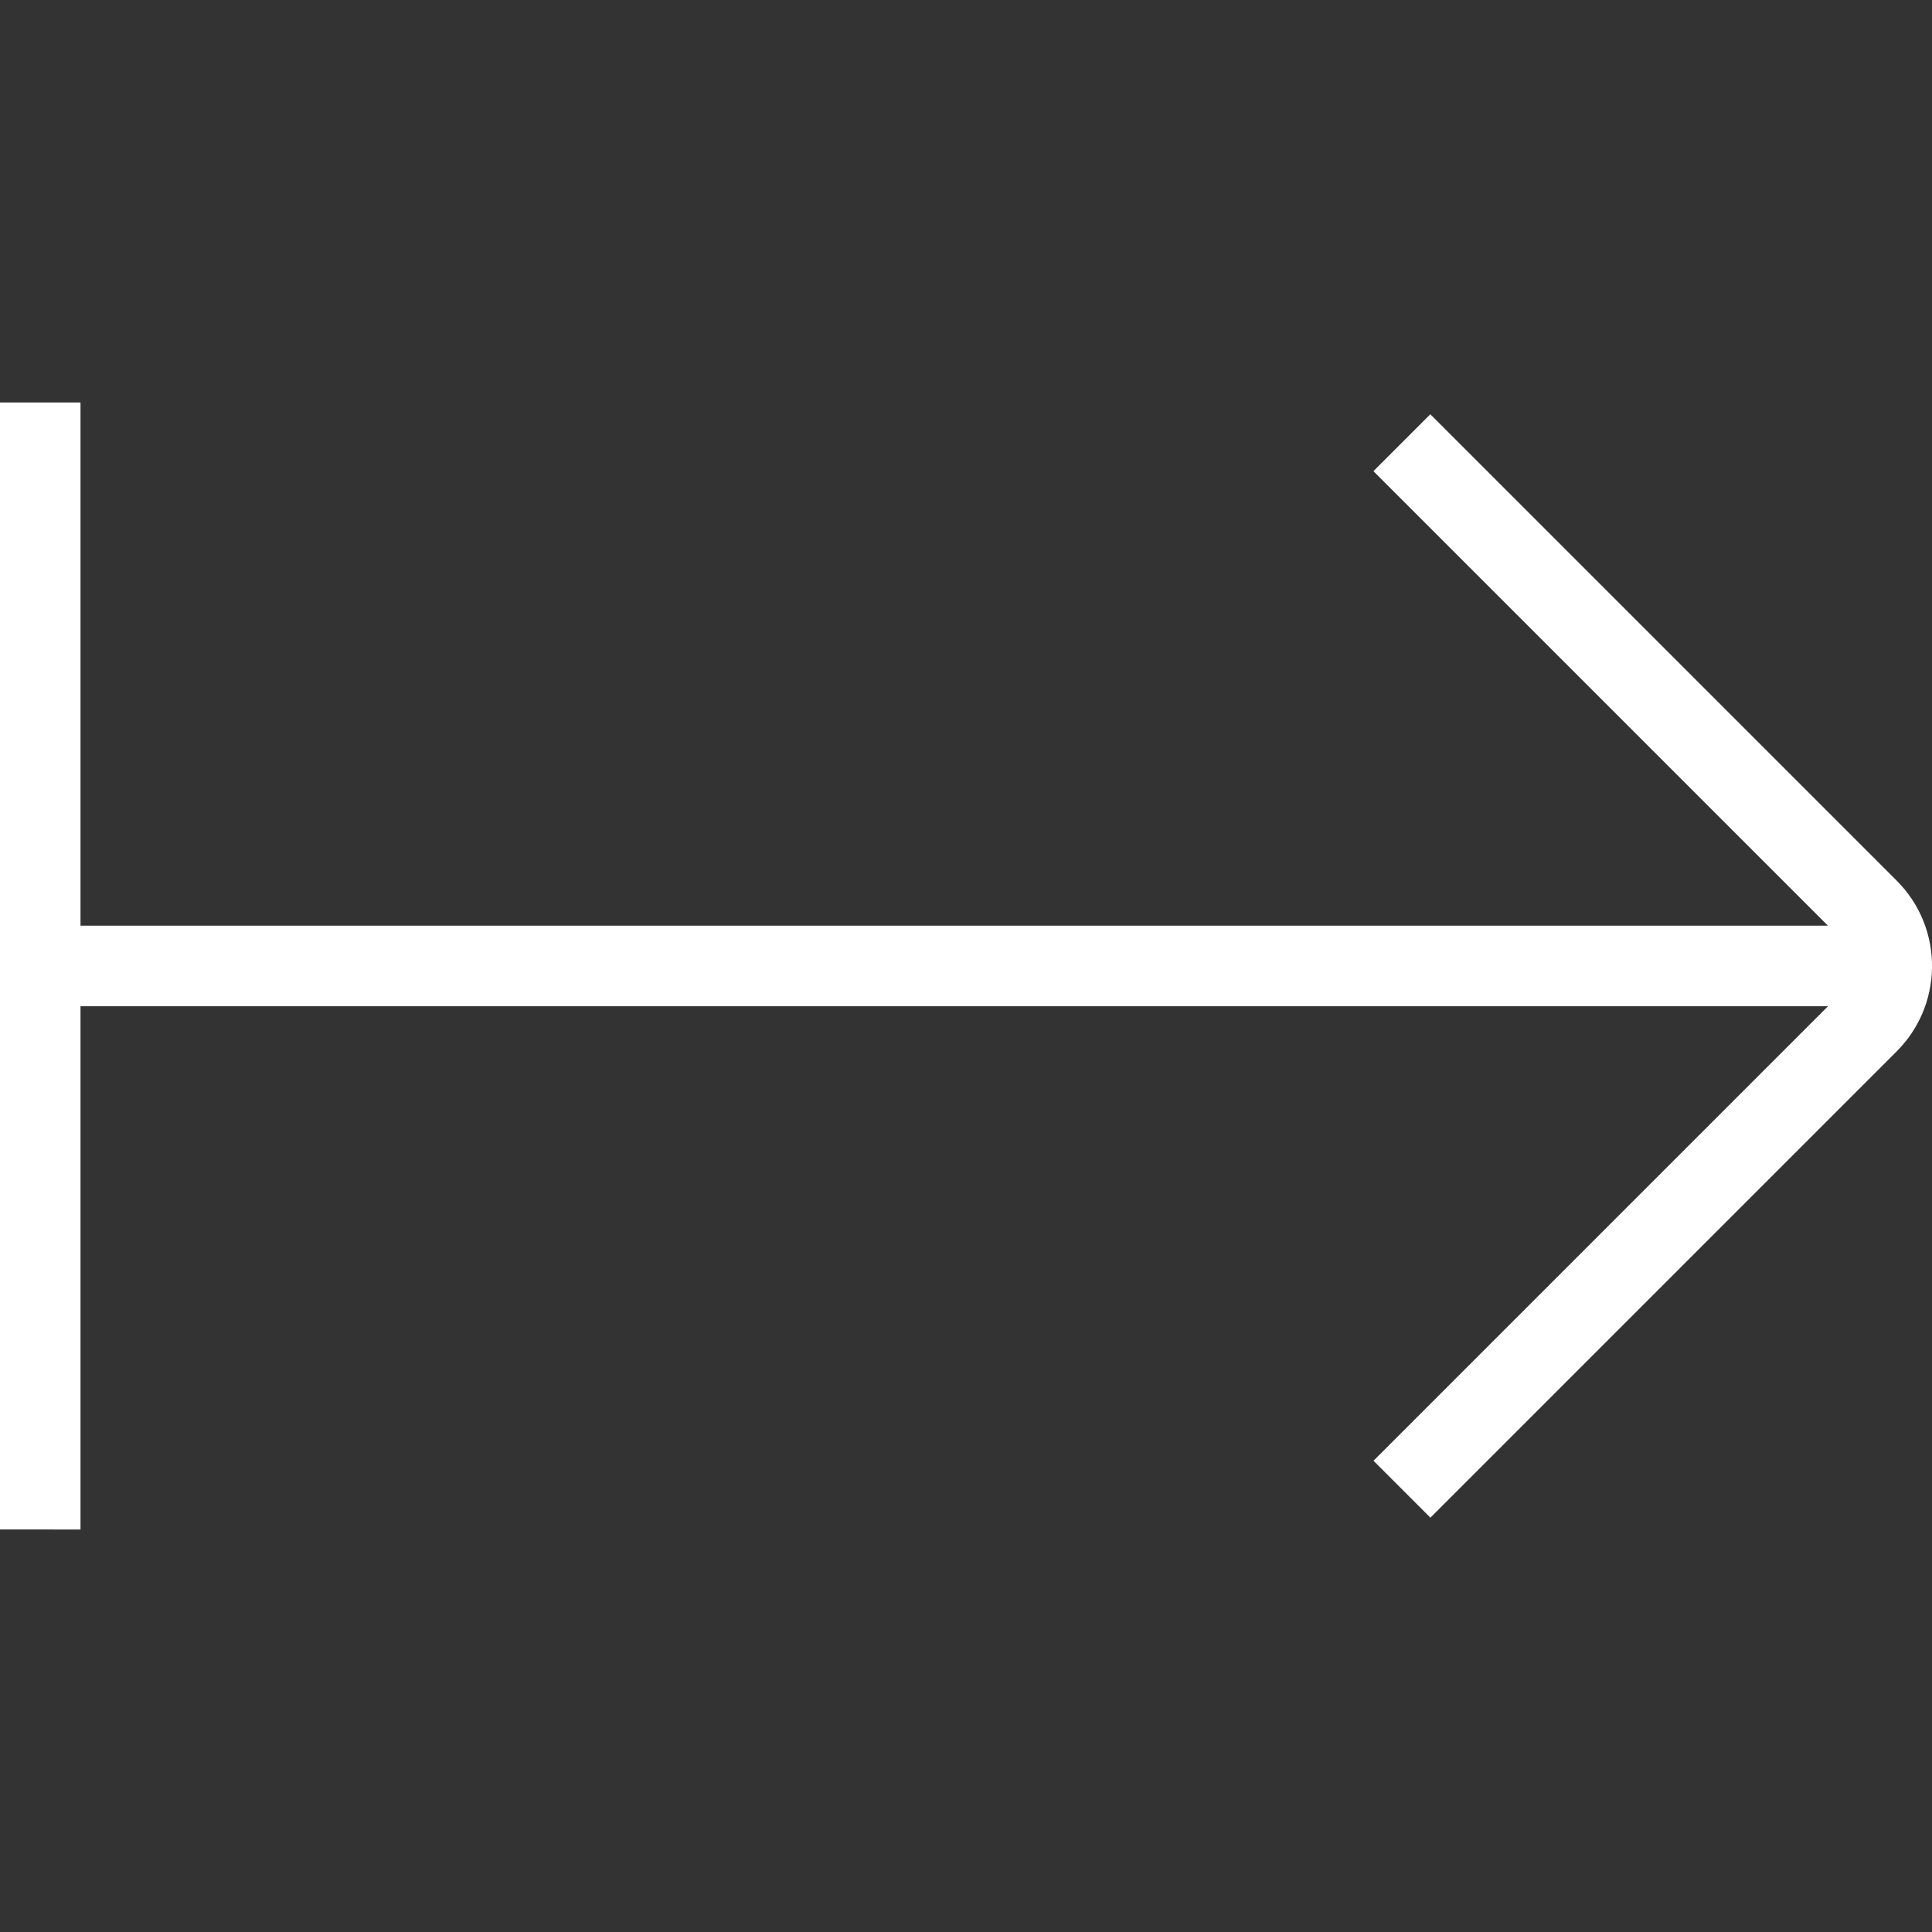 <?xml version="1.0"?>
<svg xmlns="http://www.w3.org/2000/svg" xmlns:xlink="http://www.w3.org/1999/xlink" xmlns:svgjs="http://svgjs.com/svgjs" version="1.1" width="256" height="256" x="0" y="0" viewBox="0 0 24 24" style="enable-background:new 0 0 512 512" xml:space="preserve"><rect x="0" y="0" width="24" height="24" fill="#333333" stroke="none"/><g><path d="M23.561,10.939l-5.793-5.793-.707,.707,5.646,5.646H1V5H0v14H1v-6.5H22.708l-5.646,5.646,.707,.707,5.793-5.793c.275-.276,.431-.643,.438-1.032,.007-.411-.148-.797-.439-1.089Z" fill="#ffffff" data-original="#000000"/></g></svg>
